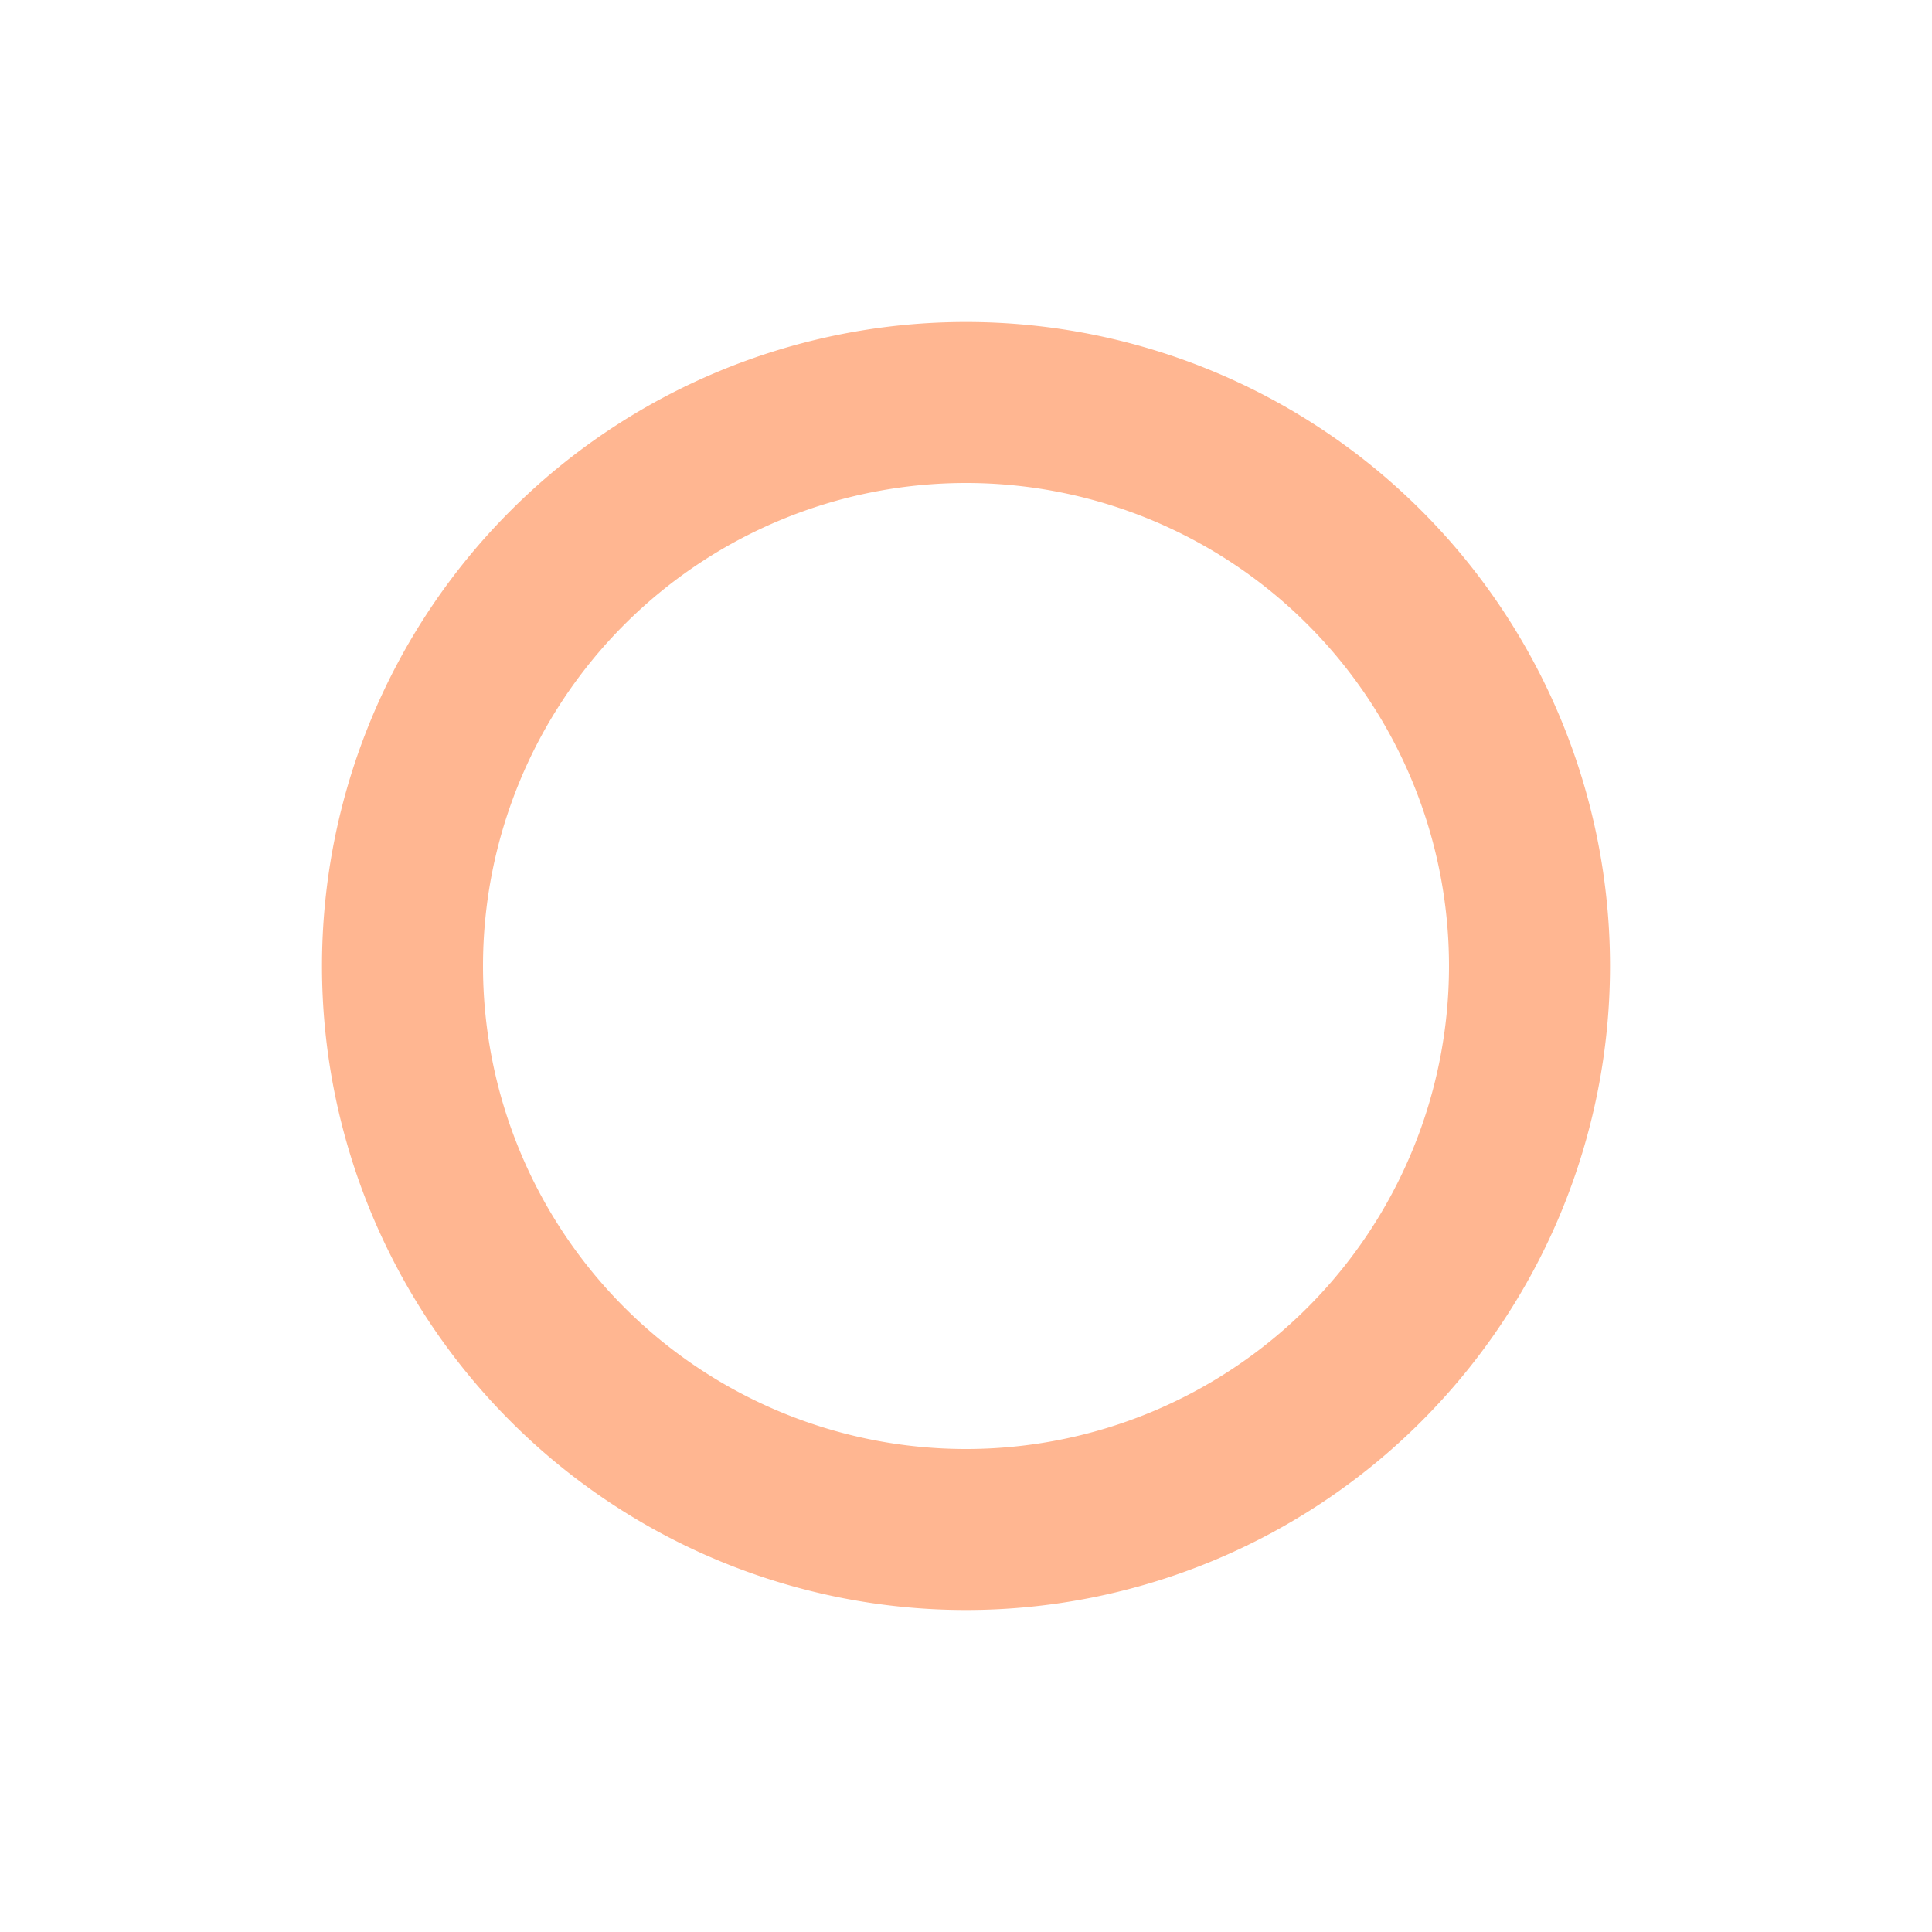 <svg  xmlns="http://www.w3.org/2000/svg"  width="24"  height="24"  viewBox="0 0 24 24"  fill="none"  stroke="#ffb691"  stroke-width="2"  stroke-linecap="round"  stroke-linejoin="round"  class="icon icon-tabler icons-tabler-outline icon-tabler-player-record"><path stroke="none" d="M0 0h24v24H0z" fill="none"/><path d="M12 12m-7 0a7 7 0 1 0 14 0a7 7 0 1 0 -14 0" /></svg>